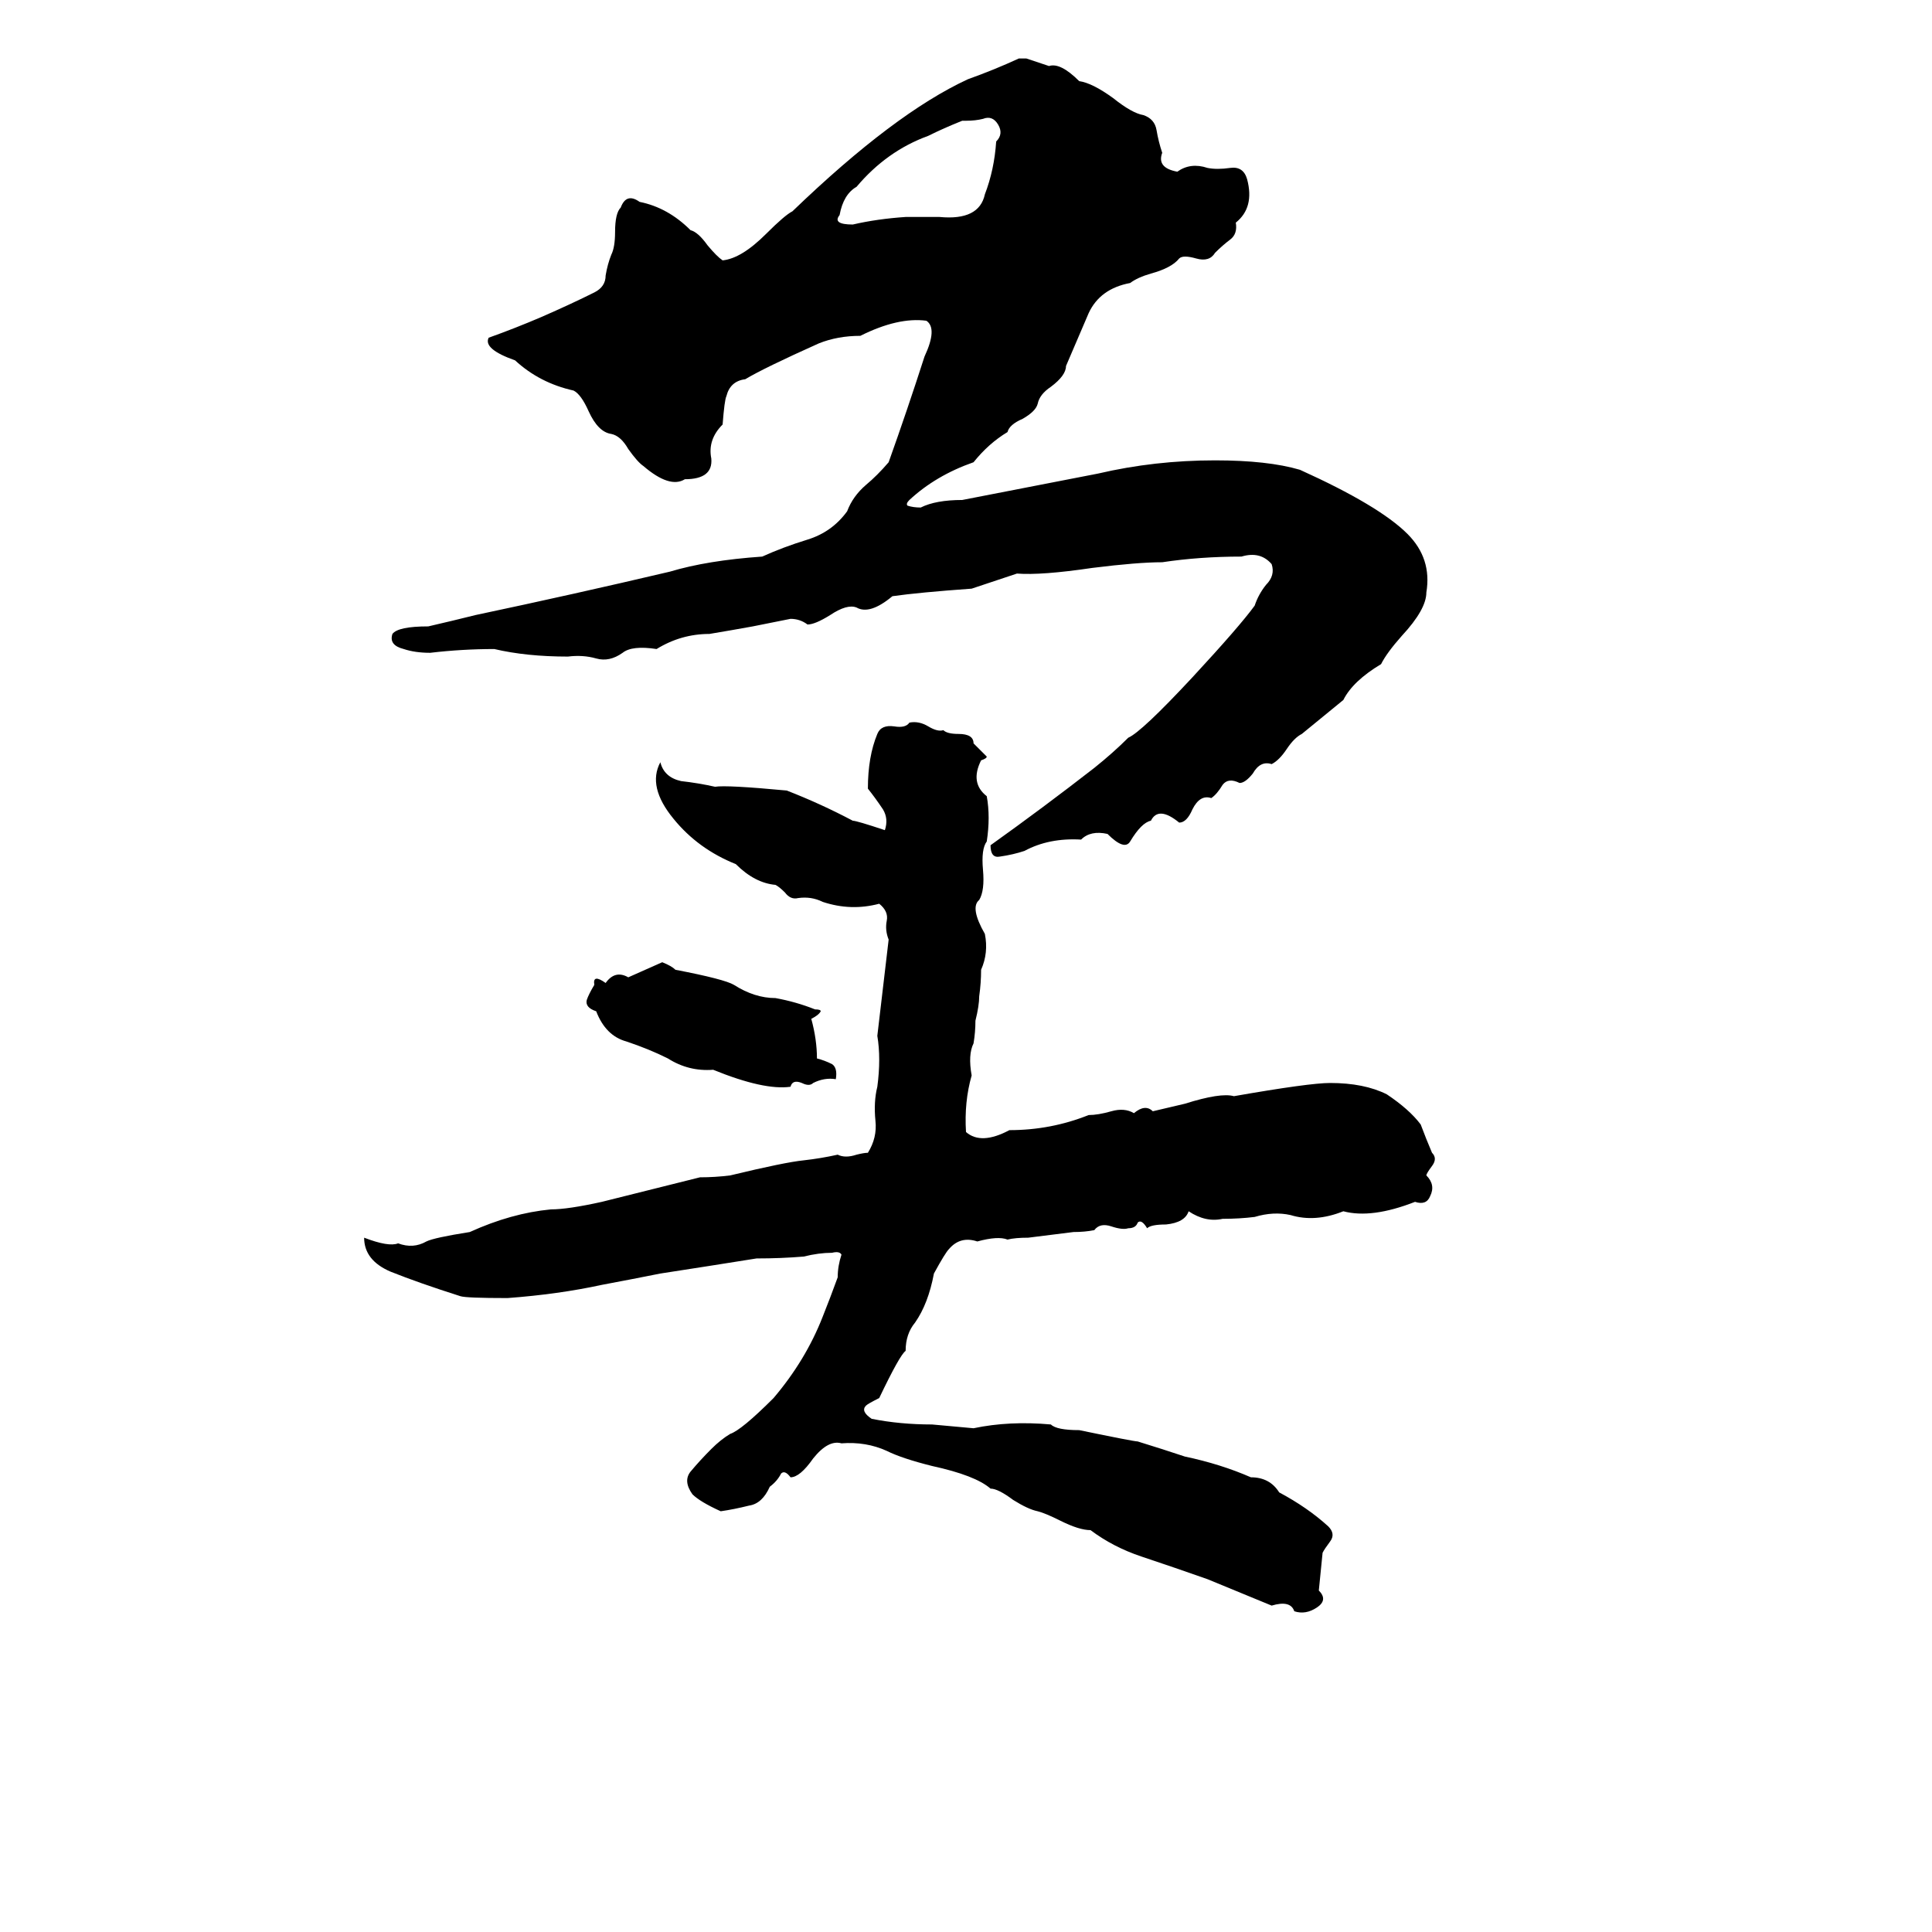 <svg xmlns="http://www.w3.org/2000/svg" viewBox="0 -800 1024 1024">
	<path fill="#000000" d="M540 -769H544L556 -765Q562 -767 572 -757Q579 -756 590 -748Q600 -740 606 -739Q612 -737 613 -731Q614 -725 616 -719Q613 -711 624 -709Q631 -714 640 -711Q645 -710 652 -711Q659 -712 661 -705Q665 -690 655 -682Q656 -676 652 -673Q648 -670 644 -666Q641 -661 634 -663Q627 -665 625 -663Q621 -658 610 -655Q603 -653 599 -650Q583 -647 577 -634Q571 -620 565 -606Q565 -601 557 -595Q551 -591 550 -586Q549 -582 542 -578Q535 -575 534 -571Q524 -565 516 -555Q496 -548 482 -535Q480 -533 481 -532Q484 -531 488 -531Q496 -535 510 -535Q546 -542 582 -549Q612 -556 644 -556Q672 -556 689 -551Q731 -532 746 -517Q759 -504 756 -486Q756 -477 743 -463Q735 -454 732 -448Q717 -439 712 -429Q701 -420 690 -411Q686 -409 682 -403Q678 -397 674 -395Q668 -397 664 -390Q660 -385 657 -385Q651 -388 648 -384Q645 -379 642 -377Q636 -379 632 -371Q629 -364 625 -364Q614 -373 610 -365Q605 -364 599 -354Q596 -349 587 -358Q578 -360 573 -355Q556 -356 543 -349Q537 -347 530 -346Q525 -345 525 -352Q553 -372 580 -393Q590 -401 598 -409Q605 -412 632 -441Q657 -468 665 -479Q667 -485 671 -490Q676 -495 674 -501Q668 -508 658 -505Q636 -505 616 -502Q603 -502 579 -499Q552 -495 539 -496Q527 -492 515 -488Q487 -486 473 -484Q461 -474 454 -478Q449 -480 440 -474Q432 -469 428 -469Q424 -472 419 -472Q409 -470 399 -468Q388 -466 376 -464Q361 -464 348 -456Q335 -458 330 -454Q323 -449 316 -451Q309 -453 301 -452Q279 -452 262 -456Q245 -456 228 -454Q220 -454 214 -456Q206 -458 208 -464Q211 -468 227 -468Q240 -471 252 -474Q304 -485 355 -497Q375 -503 404 -505Q415 -510 428 -514Q441 -518 449 -529Q452 -537 459 -543Q465 -548 471 -555Q481 -583 490 -611Q497 -626 491 -630Q476 -632 456 -622Q444 -622 434 -618Q405 -605 395 -599Q387 -598 385 -590Q384 -588 383 -575Q375 -567 377 -557Q378 -546 363 -546Q355 -541 341 -553Q338 -555 333 -562Q329 -569 324 -570Q317 -571 312 -582Q308 -591 304 -593Q286 -597 273 -609Q256 -615 259 -621Q273 -626 287 -632Q303 -639 315 -645Q321 -648 321 -654Q322 -660 324 -665Q326 -669 326 -677Q326 -687 329 -690Q332 -698 339 -693Q354 -690 366 -678Q370 -677 375 -670Q380 -664 383 -662Q393 -663 406 -676Q416 -686 420 -688Q474 -740 513 -758Q527 -763 540 -769ZM512 -736H510Q500 -732 492 -728Q470 -720 454 -701Q447 -697 445 -686Q441 -681 452 -681Q465 -684 480 -685Q489 -685 498 -685Q519 -683 522 -697Q527 -710 528 -725Q532 -729 529 -734Q526 -739 521 -737Q517 -736 512 -736ZM482 -417Q487 -418 492 -415Q497 -412 500 -413Q502 -411 508 -411Q516 -411 516 -406Q520 -402 523 -399Q523 -398 520 -397Q514 -385 523 -378Q525 -367 523 -354Q520 -350 521 -339Q522 -328 519 -323Q514 -319 522 -305Q524 -295 520 -286Q520 -279 519 -272Q519 -267 517 -259Q517 -253 516 -247Q513 -241 515 -230Q511 -216 512 -200Q520 -193 535 -201Q557 -201 577 -209Q582 -209 589 -211Q596 -213 601 -210Q607 -215 611 -211L628 -215Q647 -221 654 -219Q694 -226 705 -226Q723 -226 735 -220Q747 -212 753 -204Q756 -196 759 -189Q762 -186 759 -182Q756 -178 756 -177Q761 -172 758 -166Q756 -161 750 -163Q727 -154 712 -158Q697 -152 684 -156Q675 -158 665 -155Q657 -154 648 -154Q639 -152 630 -158Q628 -152 618 -151Q610 -151 608 -149Q605 -154 603 -152Q602 -149 598 -149Q595 -148 589 -150Q583 -152 580 -148Q575 -147 569 -147L545 -144Q538 -144 534 -143Q529 -145 518 -142Q509 -145 503 -138Q501 -136 495 -125Q492 -109 485 -99Q480 -93 480 -84Q477 -82 466 -59Q460 -56 459 -55Q456 -52 462 -48Q477 -45 494 -45Q505 -44 516 -43Q535 -47 557 -45Q560 -42 572 -42Q601 -36 603 -36Q616 -32 628 -28Q647 -24 663 -17Q673 -17 678 -9Q693 -1 704 9Q708 13 705 17Q702 21 701 23Q700 33 699 43Q704 48 698 52Q692 56 686 54Q684 48 674 51L640 37Q623 31 605 25Q590 20 578 11Q572 11 562 6Q554 2 550 1Q545 0 537 -5Q529 -11 525 -11Q517 -18 494 -23Q478 -27 470 -31Q459 -36 446 -35Q439 -37 431 -27Q424 -17 419 -17Q416 -21 414 -19Q412 -15 408 -12Q404 -3 397 -2Q389 0 382 1Q371 -4 367 -8Q362 -15 366 -20Q371 -26 377 -32Q382 -37 387 -40Q393 -42 410 -59Q427 -79 436 -102Q440 -112 444 -123Q444 -129 446 -135Q445 -137 441 -136Q434 -136 426 -134Q414 -133 401 -133Q376 -129 350 -125Q335 -122 319 -119Q296 -114 269 -112Q247 -112 244 -113Q222 -120 207 -126Q193 -132 193 -144Q206 -139 211 -141Q219 -138 226 -142Q230 -144 249 -147Q271 -157 292 -159Q301 -159 319 -163L371 -176Q379 -176 387 -177Q416 -184 426 -185Q435 -186 444 -188Q448 -186 454 -188Q458 -189 460 -189Q465 -197 464 -206Q463 -216 465 -224Q467 -239 465 -251Q468 -276 471 -302Q469 -307 470 -312Q471 -317 466 -321Q451 -317 436 -322Q430 -325 423 -324Q419 -323 416 -327Q413 -330 411 -331Q400 -332 390 -342Q370 -350 357 -366Q343 -383 350 -396Q352 -388 361 -386Q370 -385 379 -383Q385 -384 417 -381Q435 -374 452 -365Q454 -365 469 -360Q471 -366 468 -371Q464 -377 460 -382Q460 -399 465 -411Q467 -416 474 -415Q480 -414 482 -417ZM351 -290Q356 -288 358 -286Q384 -281 389 -278Q400 -271 411 -271Q422 -269 432 -265Q435 -265 435 -264Q434 -262 430 -260Q433 -249 433 -239Q437 -238 441 -236Q444 -234 443 -228Q437 -229 431 -226Q429 -224 425 -226Q420 -228 419 -224Q405 -222 378 -233Q365 -232 354 -239Q344 -244 332 -248Q321 -251 316 -264Q310 -266 311 -270Q312 -273 315 -278Q314 -284 321 -279Q326 -286 333 -282Q342 -286 351 -290Z"/>
</svg>